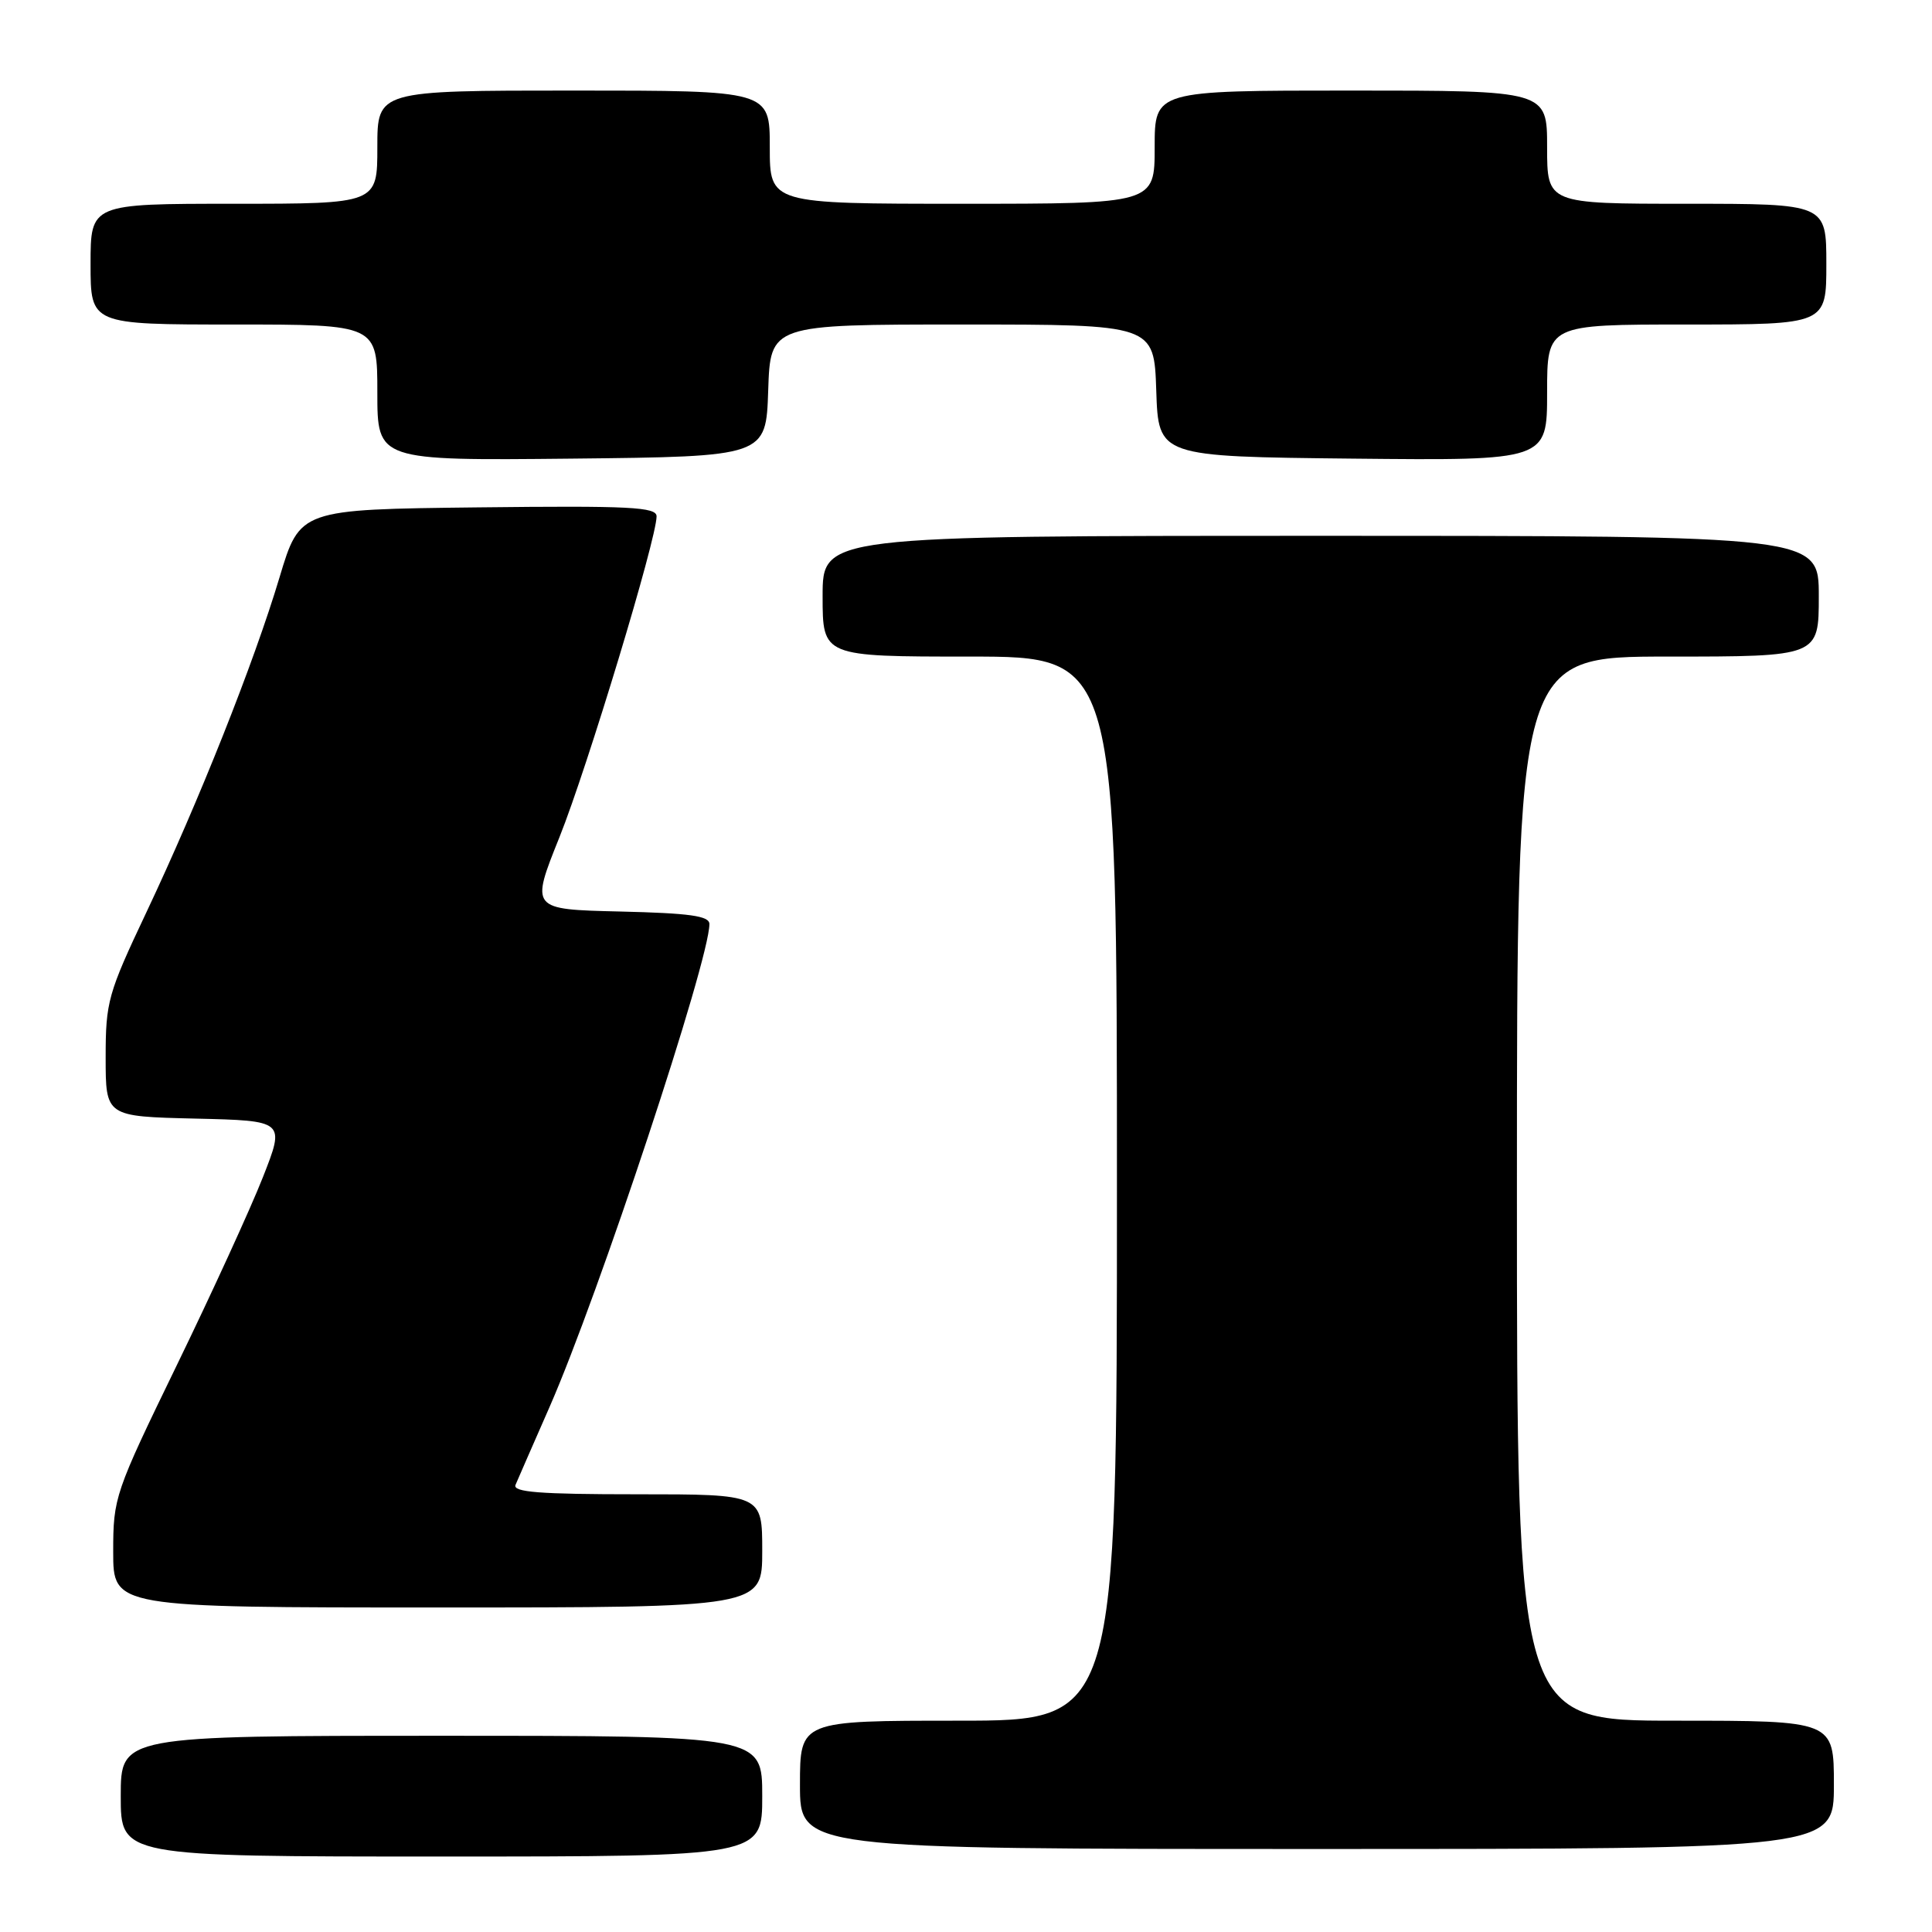 <?xml version="1.0" encoding="UTF-8" standalone="no"?>
<!DOCTYPE svg PUBLIC "-//W3C//DTD SVG 1.1//EN" "http://www.w3.org/Graphics/SVG/1.1/DTD/svg11.dtd" >
<svg xmlns="http://www.w3.org/2000/svg" xmlns:xlink="http://www.w3.org/1999/xlink" version="1.1" viewBox="0 0 256 256">
 <g >
 <path fill="currentColor"
d=" M 101.00 238.00 C 101.00 230.00 101.00 230.00 58.50 230.00 C 16.00 230.00 16.00 230.00 16.00 238.00 C 16.00 246.00 16.00 246.00 58.50 246.00 C 101.00 246.00 101.00 246.00 101.00 238.00 Z  M 243.00 236.50 C 243.00 228.00 243.00 228.00 222.00 228.00 C 201.00 228.00 201.00 228.00 201.00 157.50 C 201.00 87.00 201.00 87.00 221.00 87.00 C 241.00 87.00 241.00 87.00 241.00 79.00 C 241.00 71.00 241.00 71.00 175.00 71.00 C 109.00 71.00 109.00 71.00 109.00 79.00 C 109.00 87.00 109.00 87.00 128.50 87.00 C 148.00 87.00 148.00 87.00 148.00 157.50 C 148.00 228.00 148.00 228.00 127.00 228.00 C 106.00 228.00 106.00 228.00 106.00 236.50 C 106.00 245.00 106.00 245.00 174.50 245.00 C 243.00 245.00 243.00 245.00 243.00 236.50 Z  M 101.00 205.50 C 101.00 198.00 101.00 198.00 84.39 198.00 C 71.49 198.00 67.90 197.72 68.31 196.75 C 68.60 196.06 70.63 191.42 72.82 186.43 C 79.32 171.61 94.00 127.27 94.00 122.44 C 94.00 121.36 91.41 121.00 82.15 120.78 C 70.29 120.50 70.29 120.50 74.14 110.91 C 77.84 101.66 87.00 71.40 87.00 68.42 C 87.00 67.18 83.51 67.00 63.37 67.23 C 39.74 67.50 39.74 67.50 37.04 76.50 C 33.64 87.85 26.36 106.15 19.39 120.90 C 14.30 131.66 14.00 132.73 14.00 140.12 C 14.00 147.94 14.00 147.94 25.89 148.22 C 37.78 148.50 37.78 148.50 34.83 156.00 C 33.21 160.12 28.08 171.32 23.44 180.87 C 15.19 197.86 15.00 198.41 15.00 205.62 C 15.00 213.00 15.00 213.00 58.00 213.00 C 101.00 213.00 101.00 213.00 101.00 205.50 Z  M 101.79 51.75 C 102.08 43.00 102.08 43.00 127.50 43.00 C 152.92 43.00 152.92 43.00 153.21 51.75 C 153.50 60.50 153.50 60.50 179.25 60.77 C 205.00 61.03 205.00 61.03 205.00 52.02 C 205.00 43.00 205.00 43.00 223.50 43.00 C 242.00 43.00 242.00 43.00 242.00 35.00 C 242.00 27.00 242.00 27.00 223.50 27.00 C 205.00 27.00 205.00 27.00 205.00 19.50 C 205.00 12.00 205.00 12.00 179.00 12.00 C 153.00 12.00 153.00 12.00 153.00 19.50 C 153.00 27.00 153.00 27.00 127.50 27.00 C 102.00 27.00 102.00 27.00 102.00 19.50 C 102.00 12.00 102.00 12.00 76.00 12.00 C 50.00 12.00 50.00 12.00 50.00 19.50 C 50.00 27.00 50.00 27.00 31.00 27.00 C 12.00 27.00 12.00 27.00 12.00 35.00 C 12.00 43.00 12.00 43.00 31.00 43.00 C 50.00 43.00 50.00 43.00 50.00 52.02 C 50.00 61.03 50.00 61.03 75.75 60.77 C 101.50 60.50 101.50 60.50 101.79 51.75 Z "/>
</g>
</svg>
